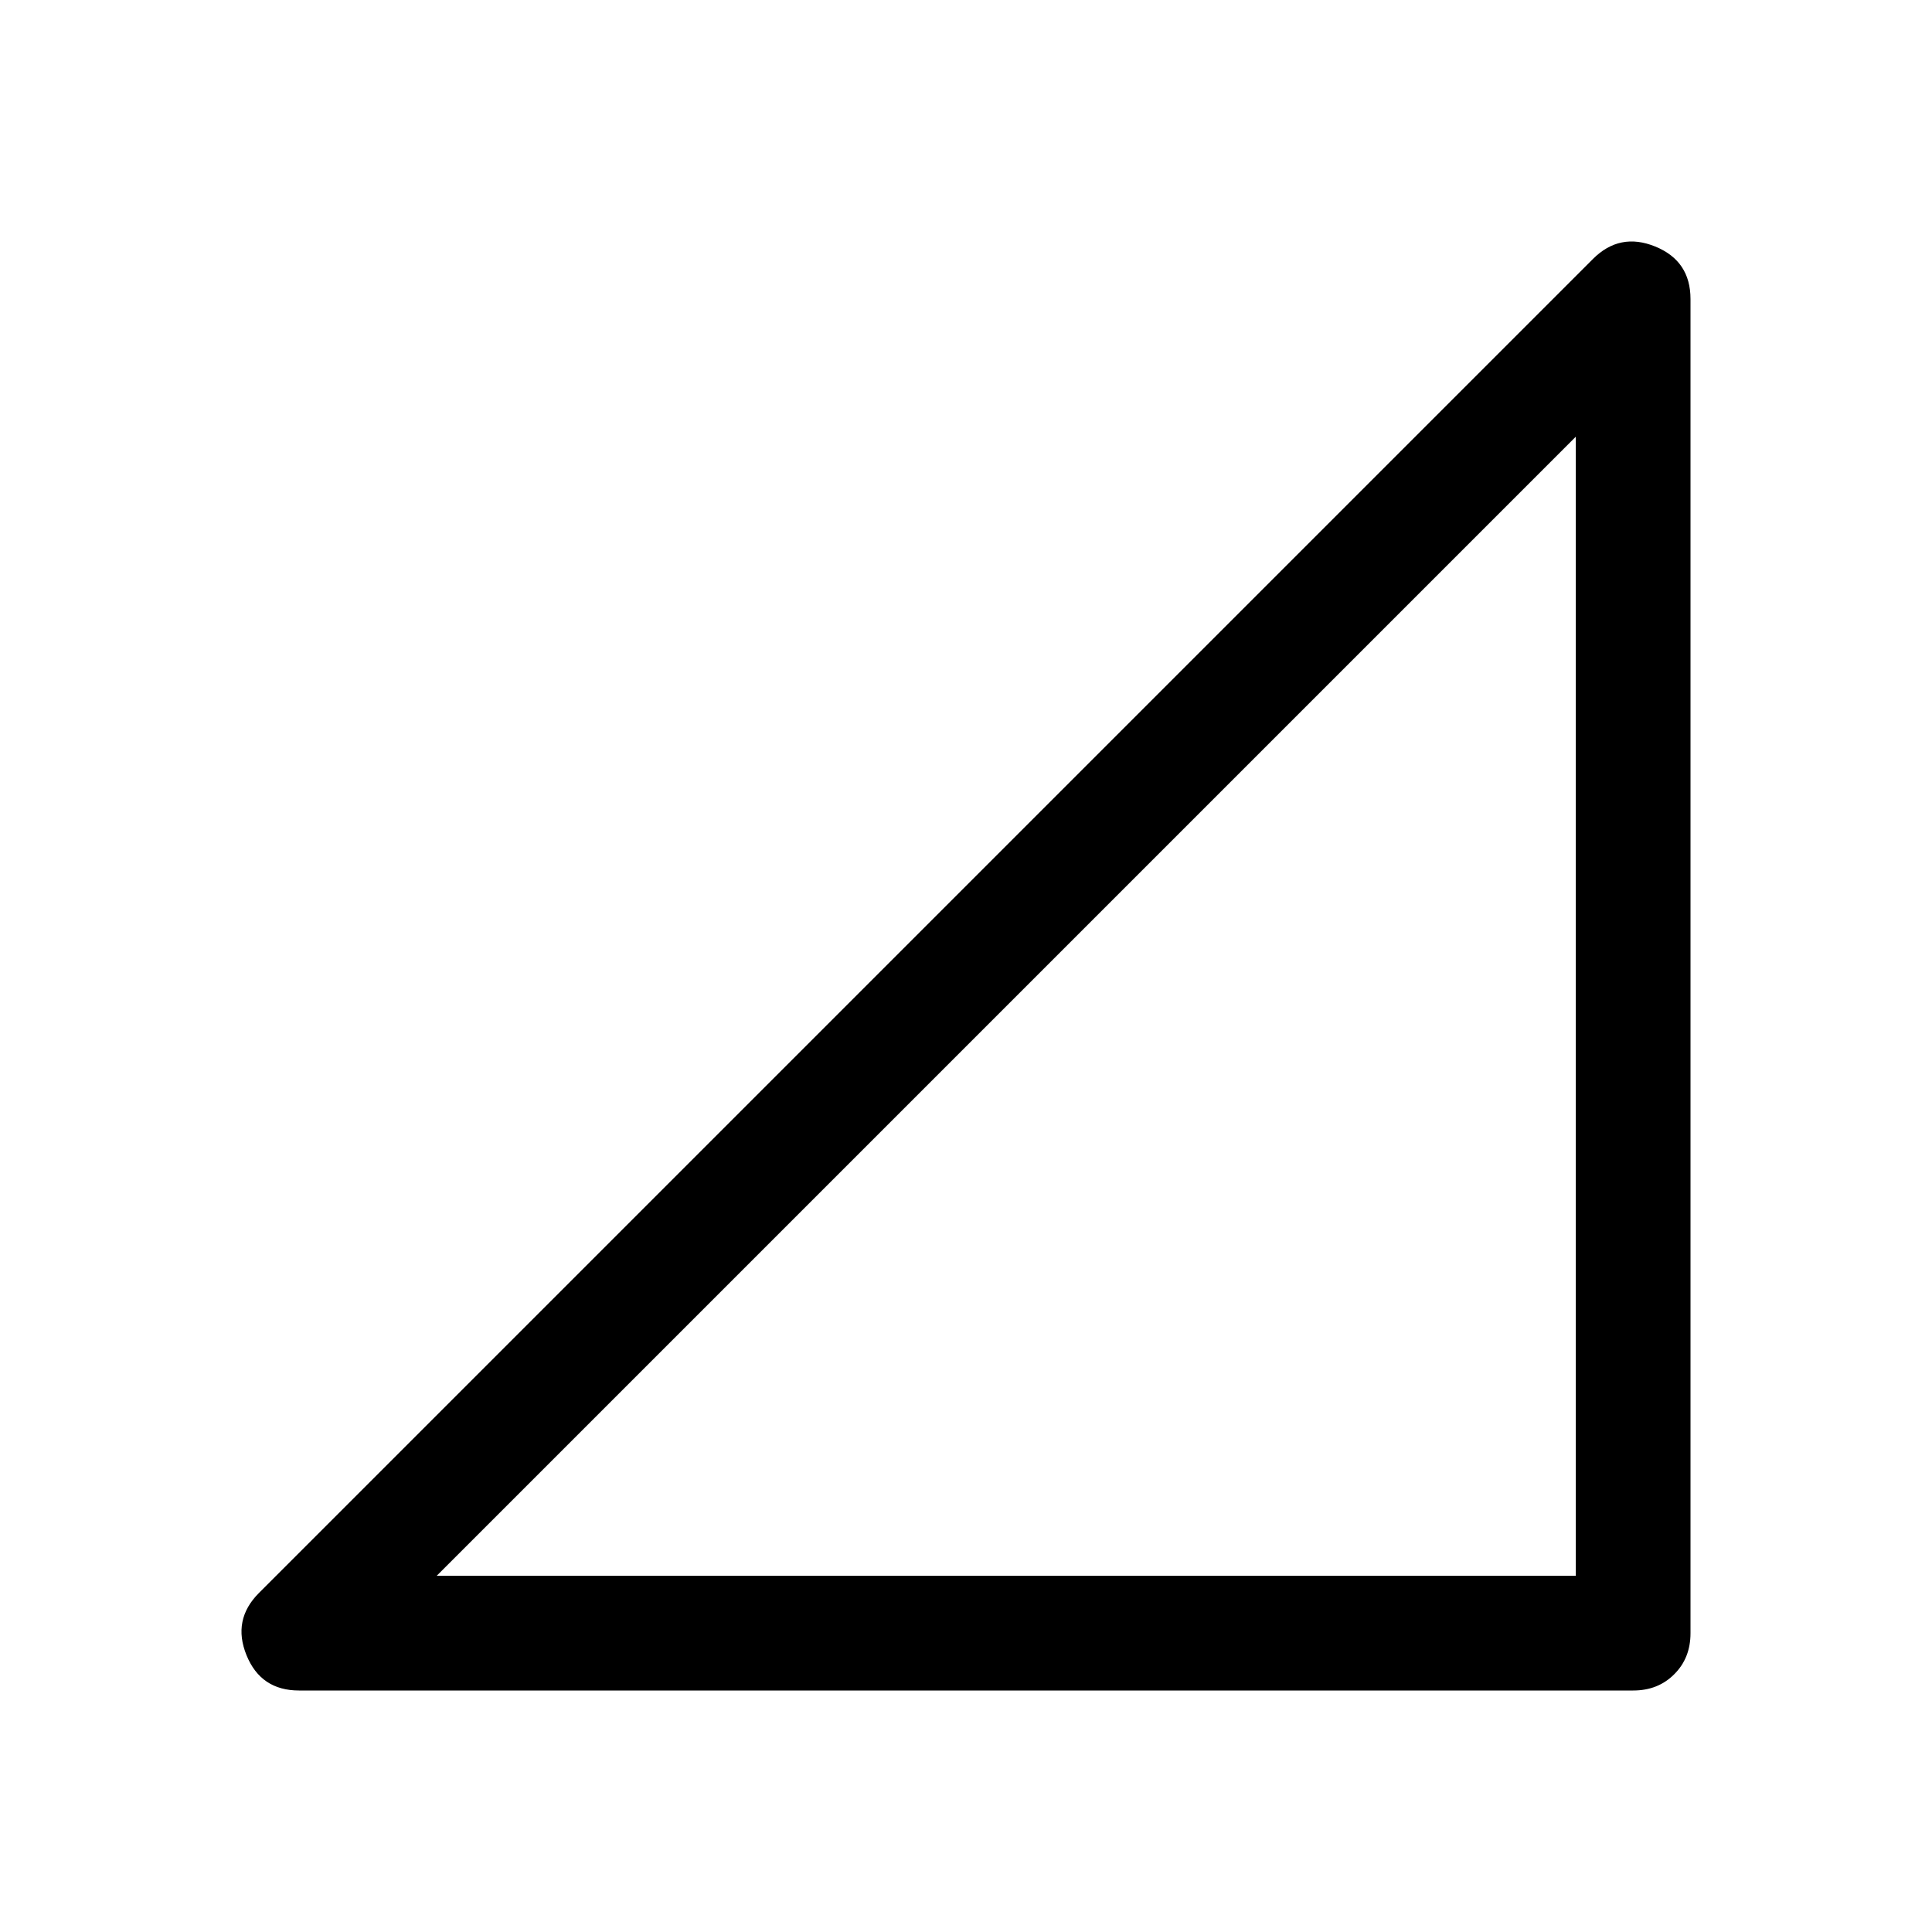 <svg width="24" height="24" viewBox="0 0 24 24" xmlns="http://www.w3.org/2000/svg">
<path d="M5.425 19.575H19.575V5.425L5.425 19.575ZM3.715 21C3.398 21 3.181 20.854 3.062 20.561C2.943 20.268 2.995 20.011 3.216 19.789L19.789 3.216C20.011 2.995 20.268 2.943 20.561 3.062C20.854 3.181 21 3.398 21 3.715V20.288C21 20.494 20.933 20.664 20.798 20.798C20.664 20.933 20.494 21 20.288 21H3.715Z" fill="black"/>
</svg>
